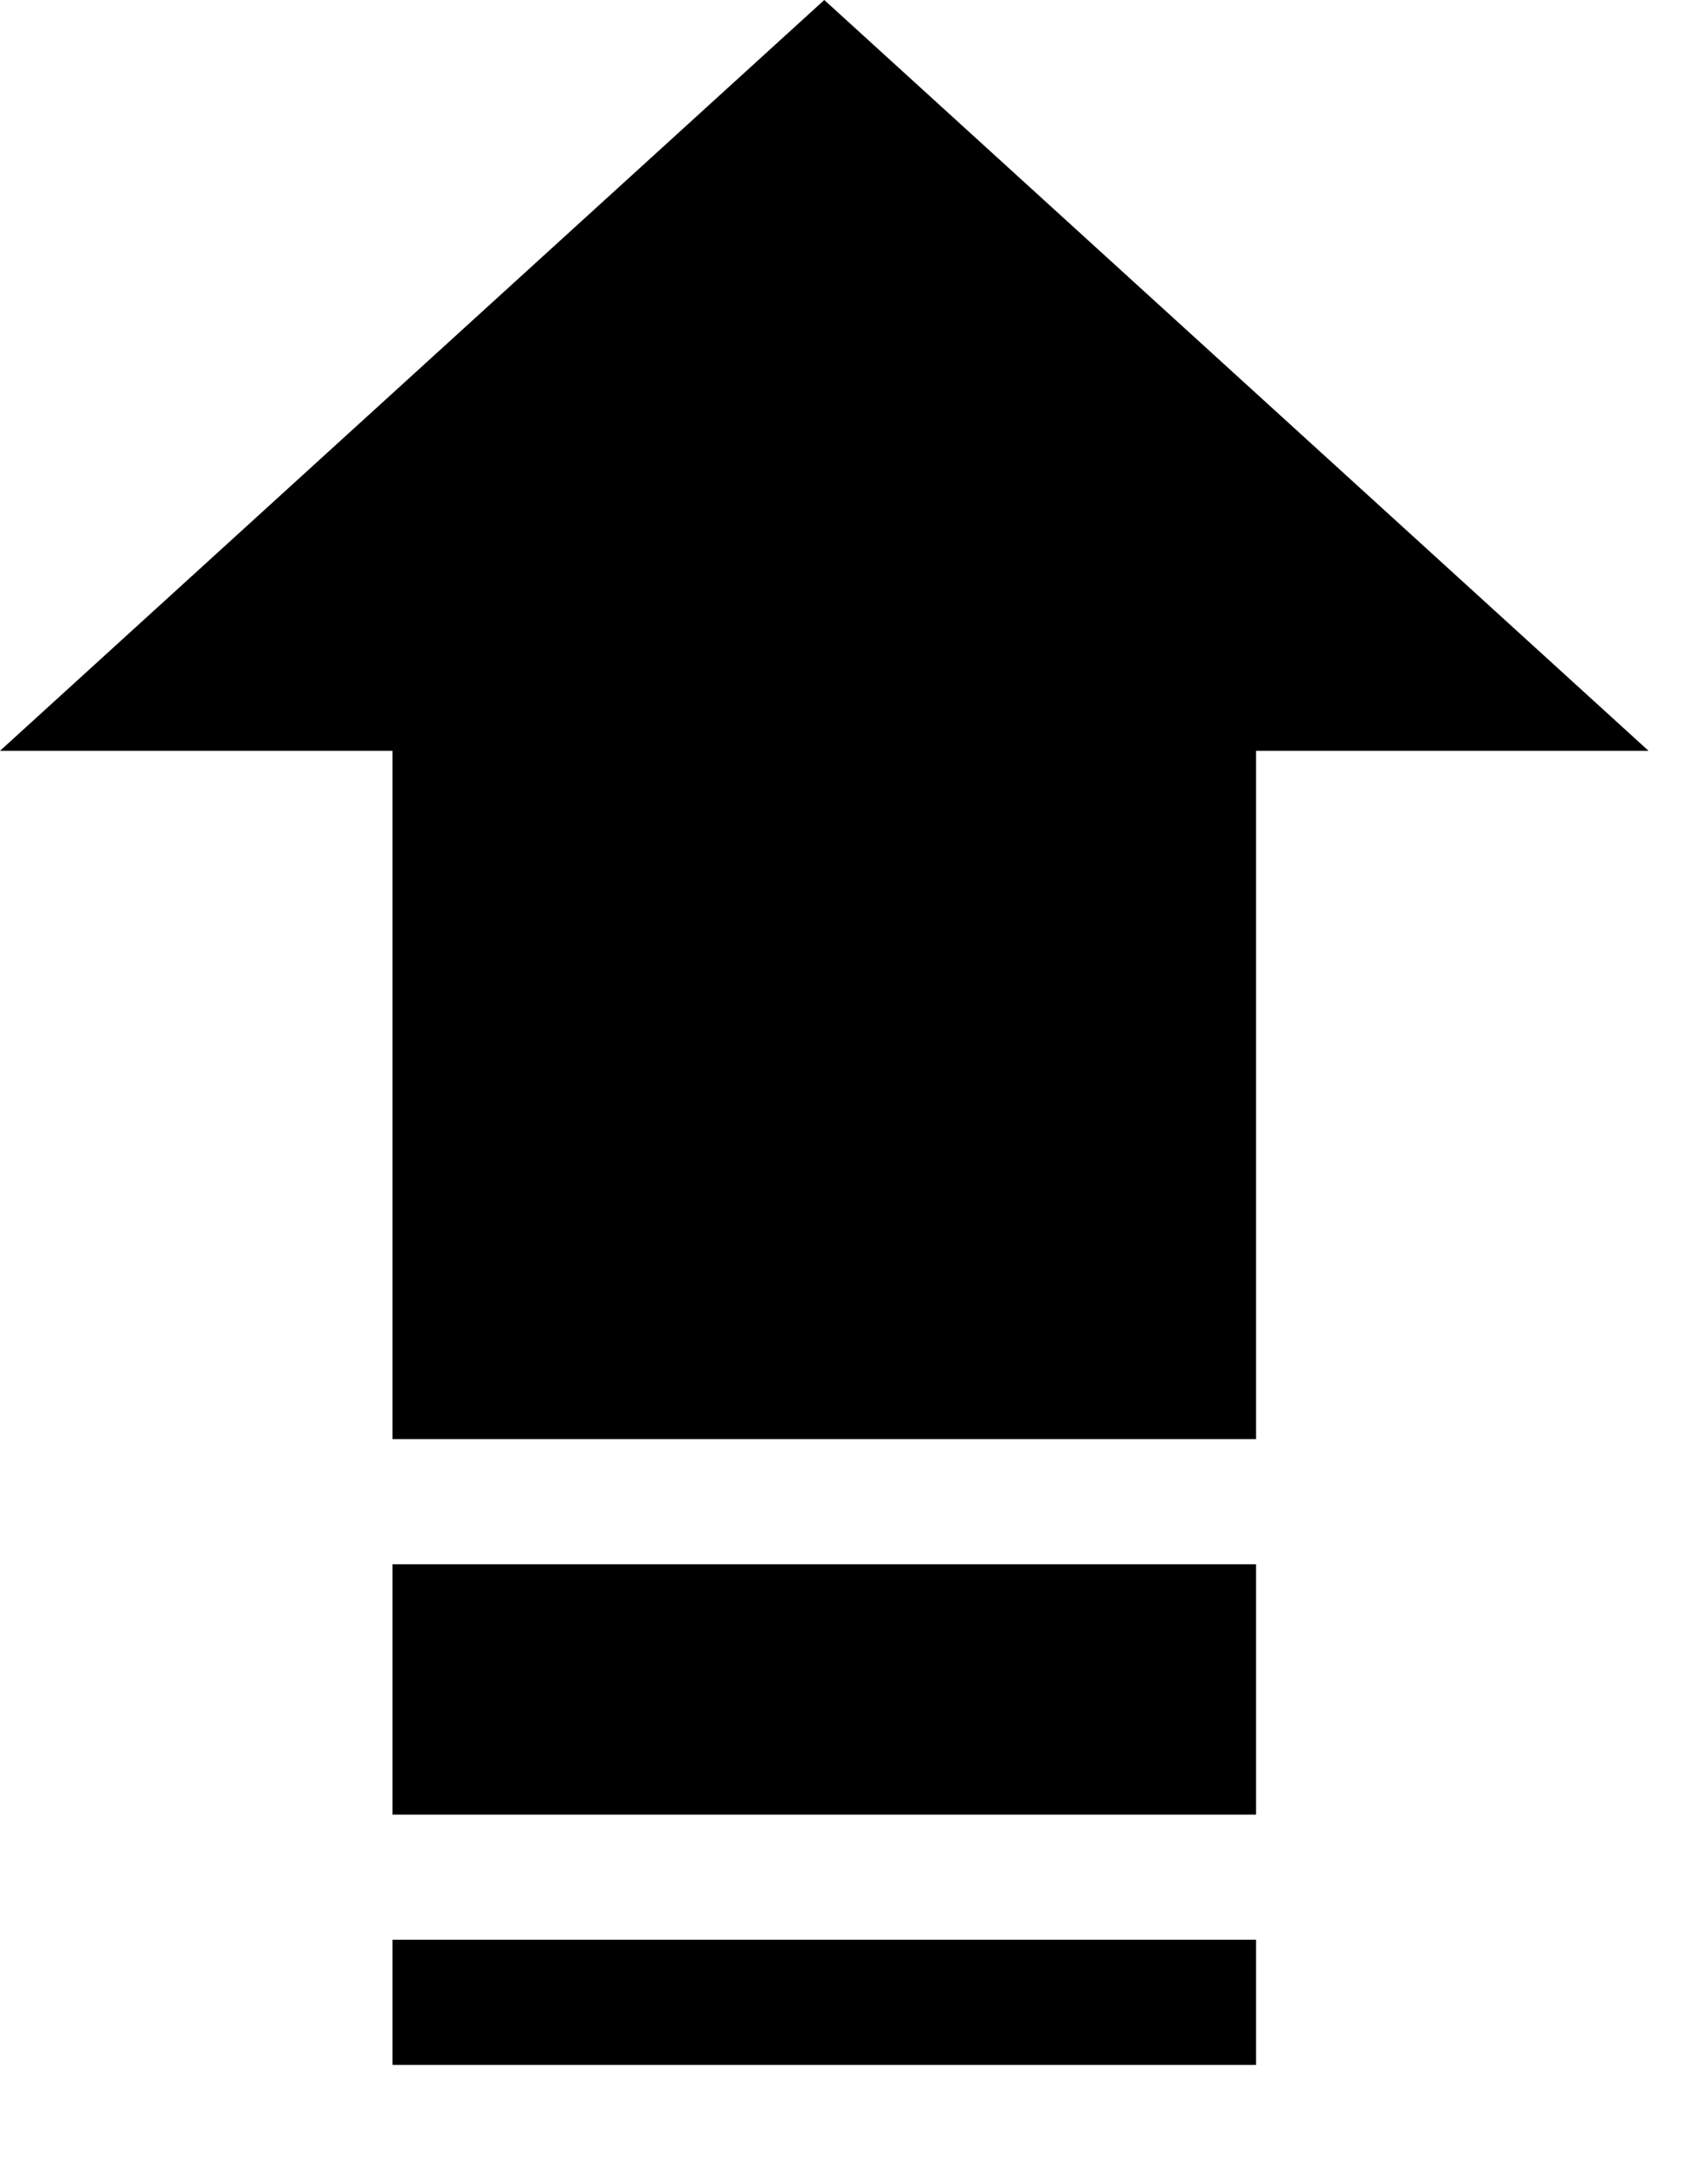 <svg viewBox="0 0 15 19" fill="none" xmlns="http://www.w3.org/2000/svg">
  <path
    d="M11.031 6.593V12.637H3.447V6.593H0L7.239 0L14.478 6.593H11.031ZM3.447 13.736H11.031V15.934H3.447V13.736ZM3.447 17.033H11.031V18.132H3.447V17.033Z"
    fill="currentColor"/>
</svg>

